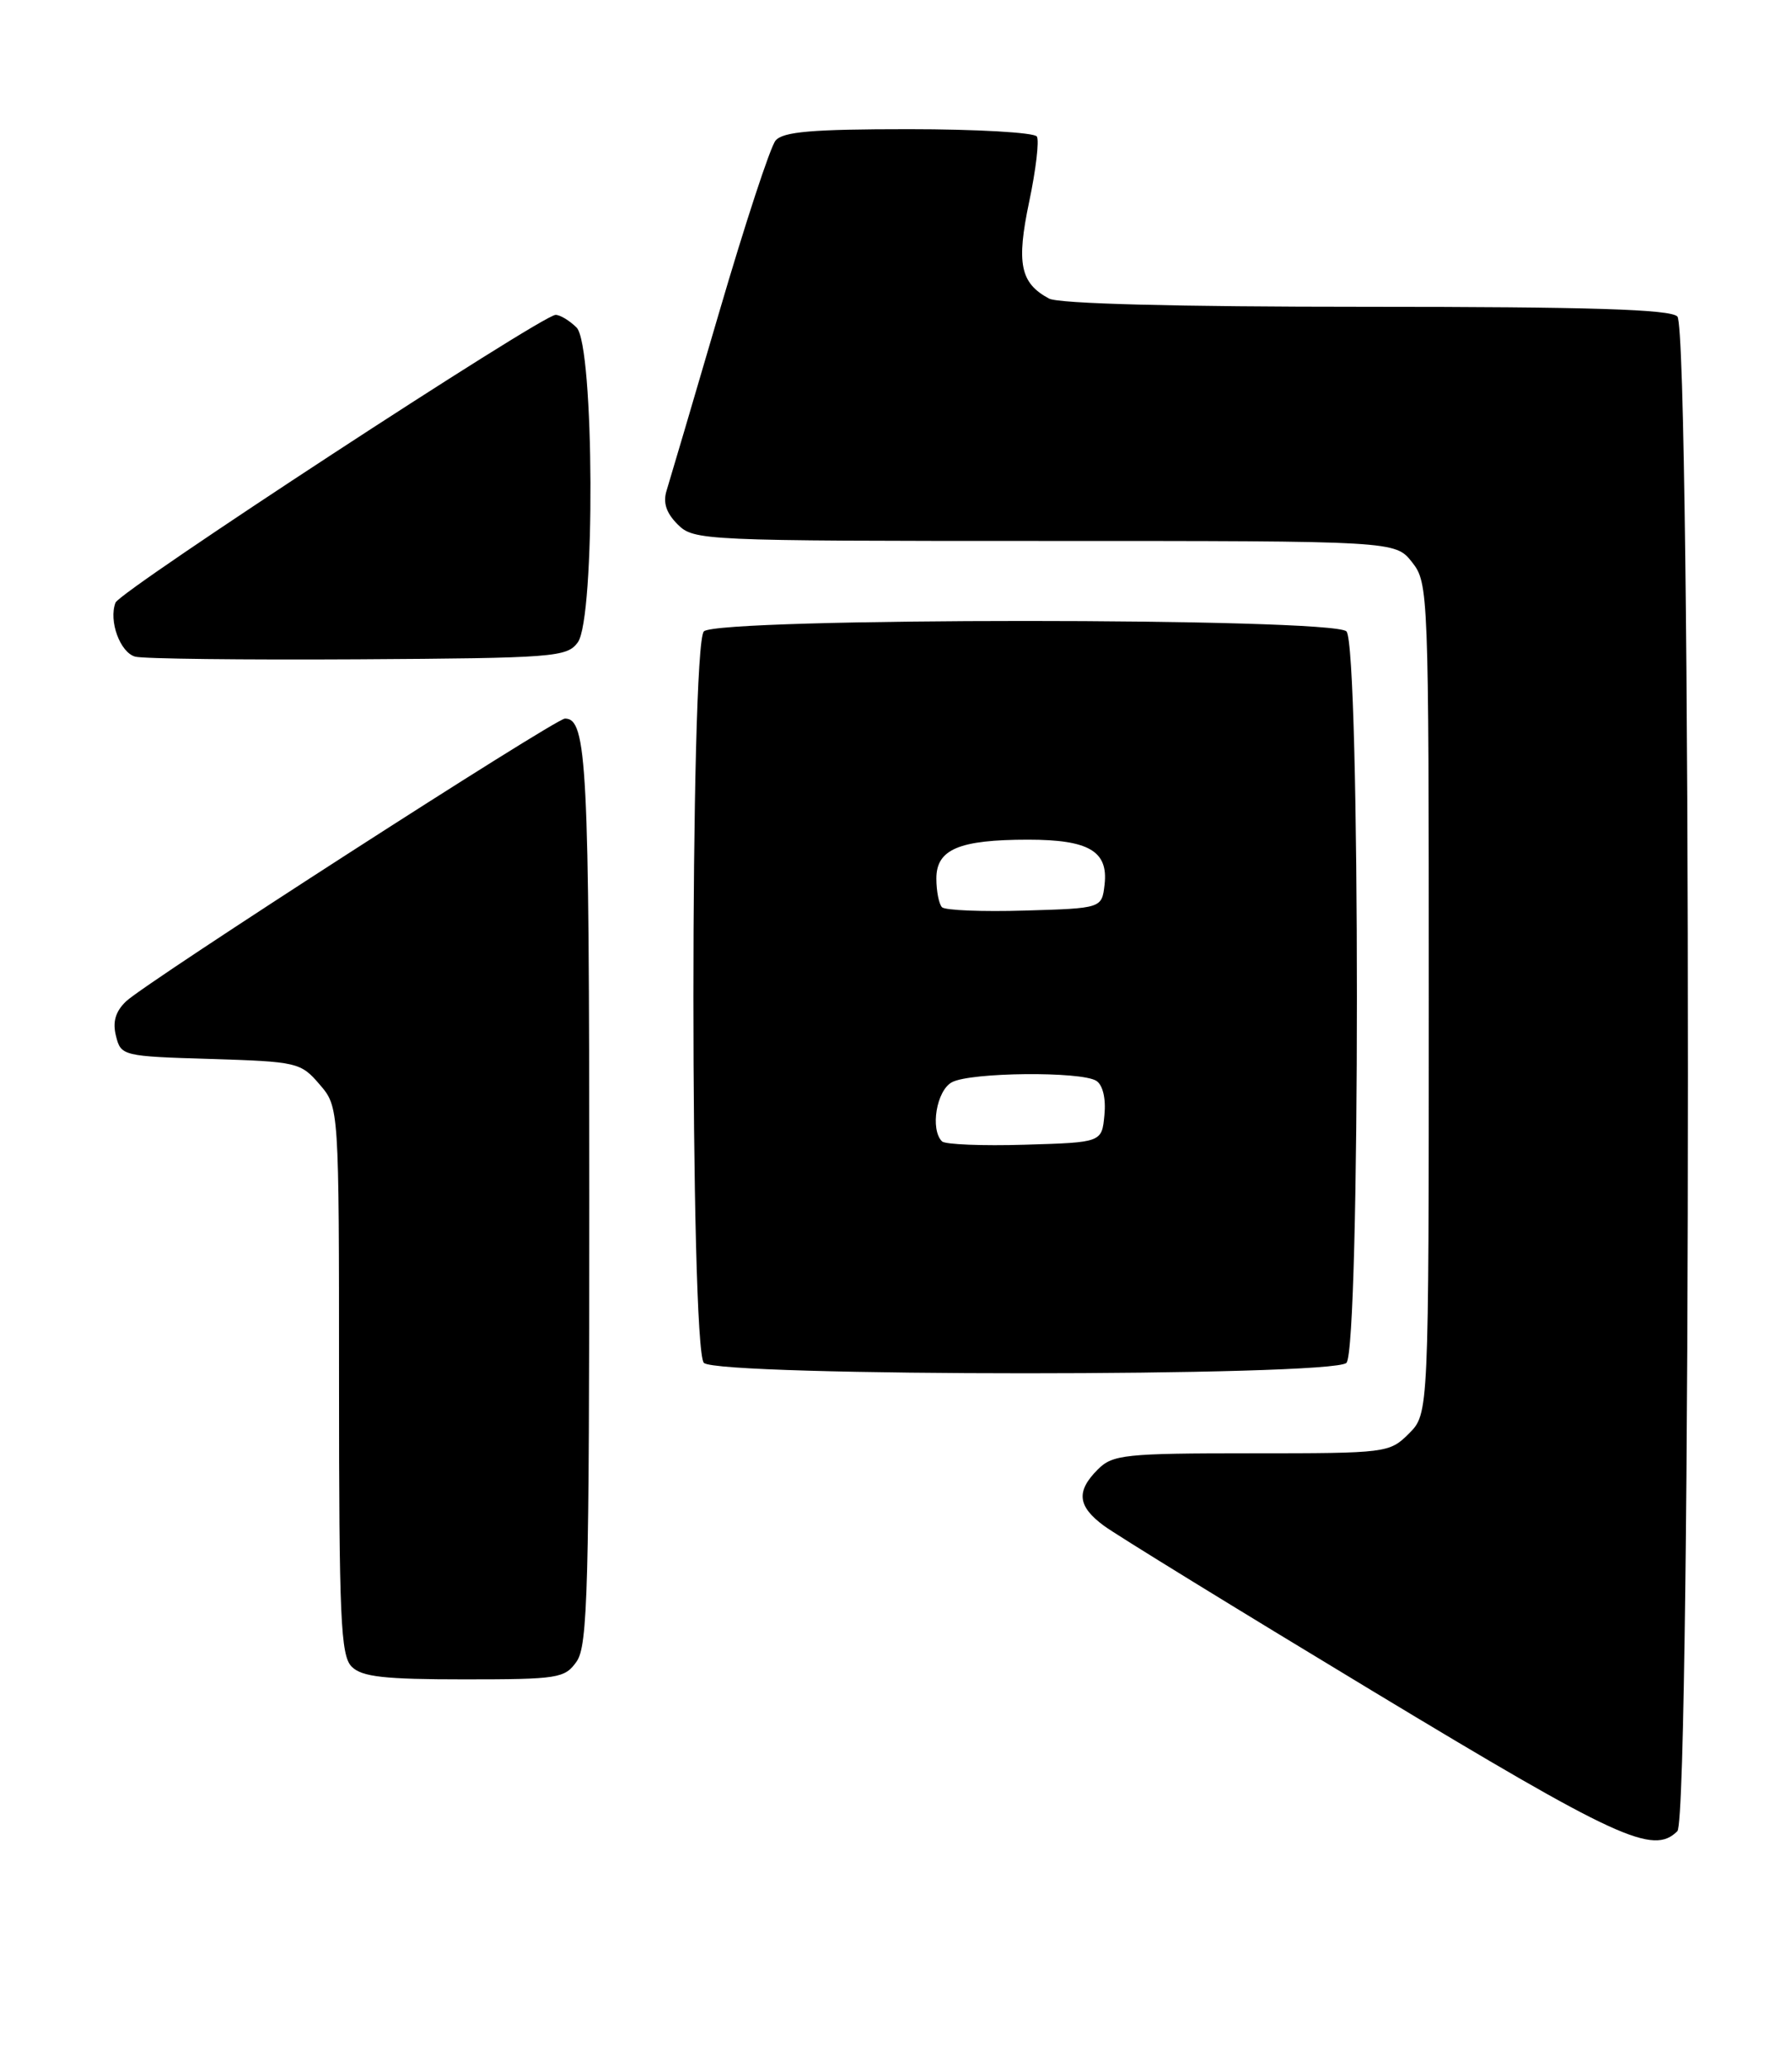 <?xml version="1.0" encoding="UTF-8" standalone="no"?>
<!DOCTYPE svg PUBLIC "-//W3C//DTD SVG 1.1//EN" "http://www.w3.org/Graphics/SVG/1.1/DTD/svg11.dtd" >
<svg xmlns="http://www.w3.org/2000/svg" xmlns:xlink="http://www.w3.org/1999/xlink" version="1.1" viewBox="0 0 222 256">
 <g >
 <path fill="currentColor"
d=" M 207.80 226.80 C 209.54 225.06 209.54 40.94 207.80 39.20 C 206.91 38.31 196.96 38.00 169.23 38.00 C 145.68 38.00 131.16 37.62 129.96 36.98 C 126.39 35.07 125.89 32.64 127.50 24.98 C 128.33 21.04 128.76 17.41 128.45 16.91 C 128.14 16.41 120.99 16.00 112.56 16.00 C 100.61 16.00 96.99 16.31 96.08 17.41 C 95.43 18.18 92.29 27.76 89.09 38.69 C 85.89 49.62 82.96 59.54 82.59 60.73 C 82.11 62.24 82.52 63.52 83.95 64.95 C 85.95 66.95 86.97 67.00 129.43 67.00 C 172.85 67.00 172.85 67.00 174.93 69.63 C 176.96 72.22 177.00 73.18 177.00 123.68 C 177.00 175.09 177.00 175.09 174.55 177.55 C 172.13 179.96 171.81 180.00 155.05 180.00 C 139.33 180.00 137.84 180.16 136.00 182.00 C 133.29 184.71 133.49 186.56 136.75 188.97 C 138.26 190.09 153.22 199.29 170.00 209.42 C 200.44 227.80 204.80 229.80 207.80 226.80 Z  M 71.44 205.78 C 72.81 203.83 73.00 196.68 73.00 148.21 C 73.00 94.62 72.71 89.00 69.99 89.00 C 68.79 89.00 18.12 121.64 15.62 124.02 C 14.30 125.28 13.93 126.57 14.37 128.32 C 14.98 130.78 15.21 130.83 26.09 131.16 C 36.81 131.49 37.26 131.59 39.59 134.31 C 42.00 137.11 42.00 137.11 42.00 170.98 C 42.00 200.44 42.20 205.06 43.57 206.43 C 44.83 207.69 47.60 208.00 57.51 208.00 C 69.17 208.00 69.98 207.87 71.44 205.78 Z  M 166.80 168.80 C 168.53 167.07 168.53 79.93 166.80 78.20 C 165.08 76.48 88.92 76.48 87.20 78.20 C 85.47 79.93 85.47 167.07 87.20 168.80 C 88.92 170.52 165.08 170.52 166.80 168.80 Z  M 71.58 79.56 C 73.76 76.57 73.63 42.77 71.43 40.57 C 70.56 39.71 69.40 39.00 68.83 39.00 C 67.14 39.00 14.88 73.16 14.31 74.64 C 13.44 76.89 14.88 80.82 16.75 81.33 C 17.71 81.60 30.12 81.74 44.33 81.66 C 68.65 81.51 70.25 81.39 71.58 79.56 Z  M 116.70 141.37 C 115.21 139.88 116.02 135.06 117.93 134.04 C 120.24 132.80 133.94 132.67 135.82 133.87 C 136.62 134.38 137.02 136.06 136.82 138.10 C 136.50 141.50 136.50 141.50 126.95 141.78 C 121.70 141.94 117.09 141.75 116.70 141.37 Z  M 116.70 112.37 C 116.32 111.98 116.00 110.38 116.00 108.81 C 116.00 105.19 118.81 104.00 127.37 104.00 C 134.89 104.00 137.31 105.42 136.84 109.55 C 136.50 112.50 136.50 112.50 126.95 112.78 C 121.70 112.94 117.09 112.75 116.70 112.37 Z "/>
</g>
</svg>